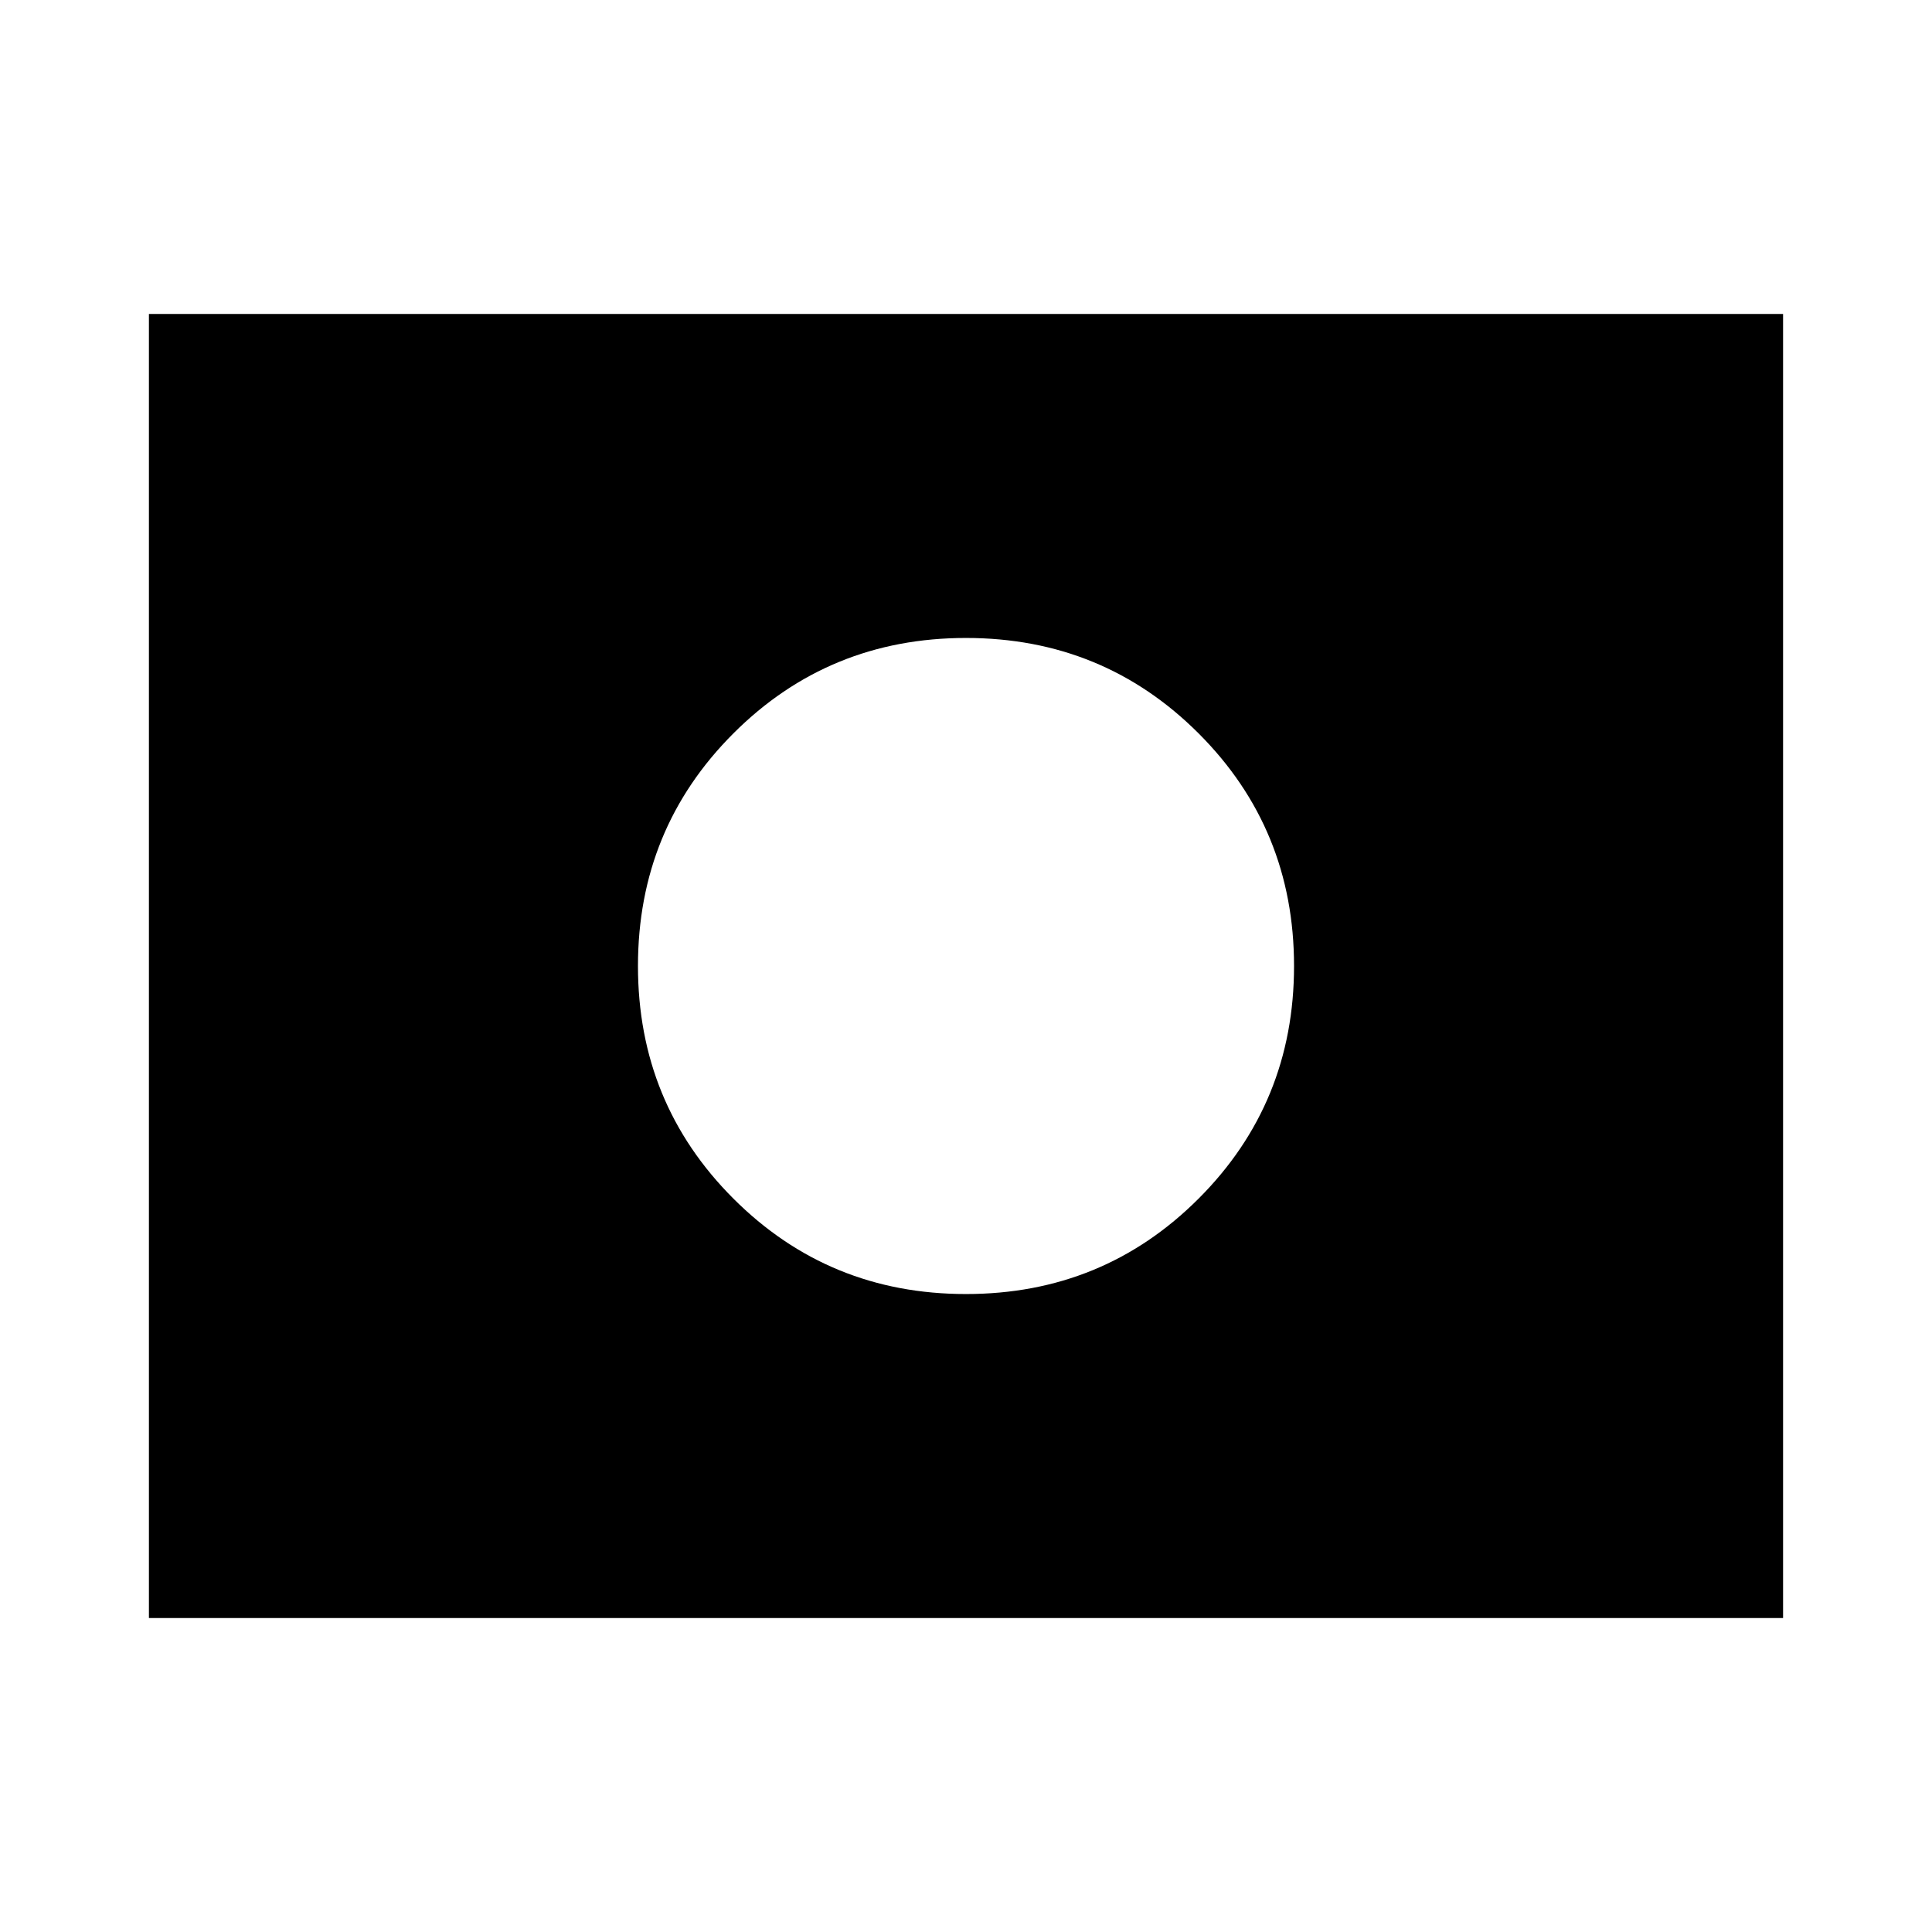 <svg xmlns="http://www.w3.org/2000/svg" height="24" viewBox="0 -960 960 960" width="24"><path d="M480-480Zm0 163q68.15 0 115.58-47.42Q643-411.85 643-480t-47.42-115.58Q548.15-643 480-643t-115.58 47.42Q317-548.15 317-480t47.42 115.58Q411.85-317 480-317ZM74-156v-648h812v648H74Z"/></svg>
